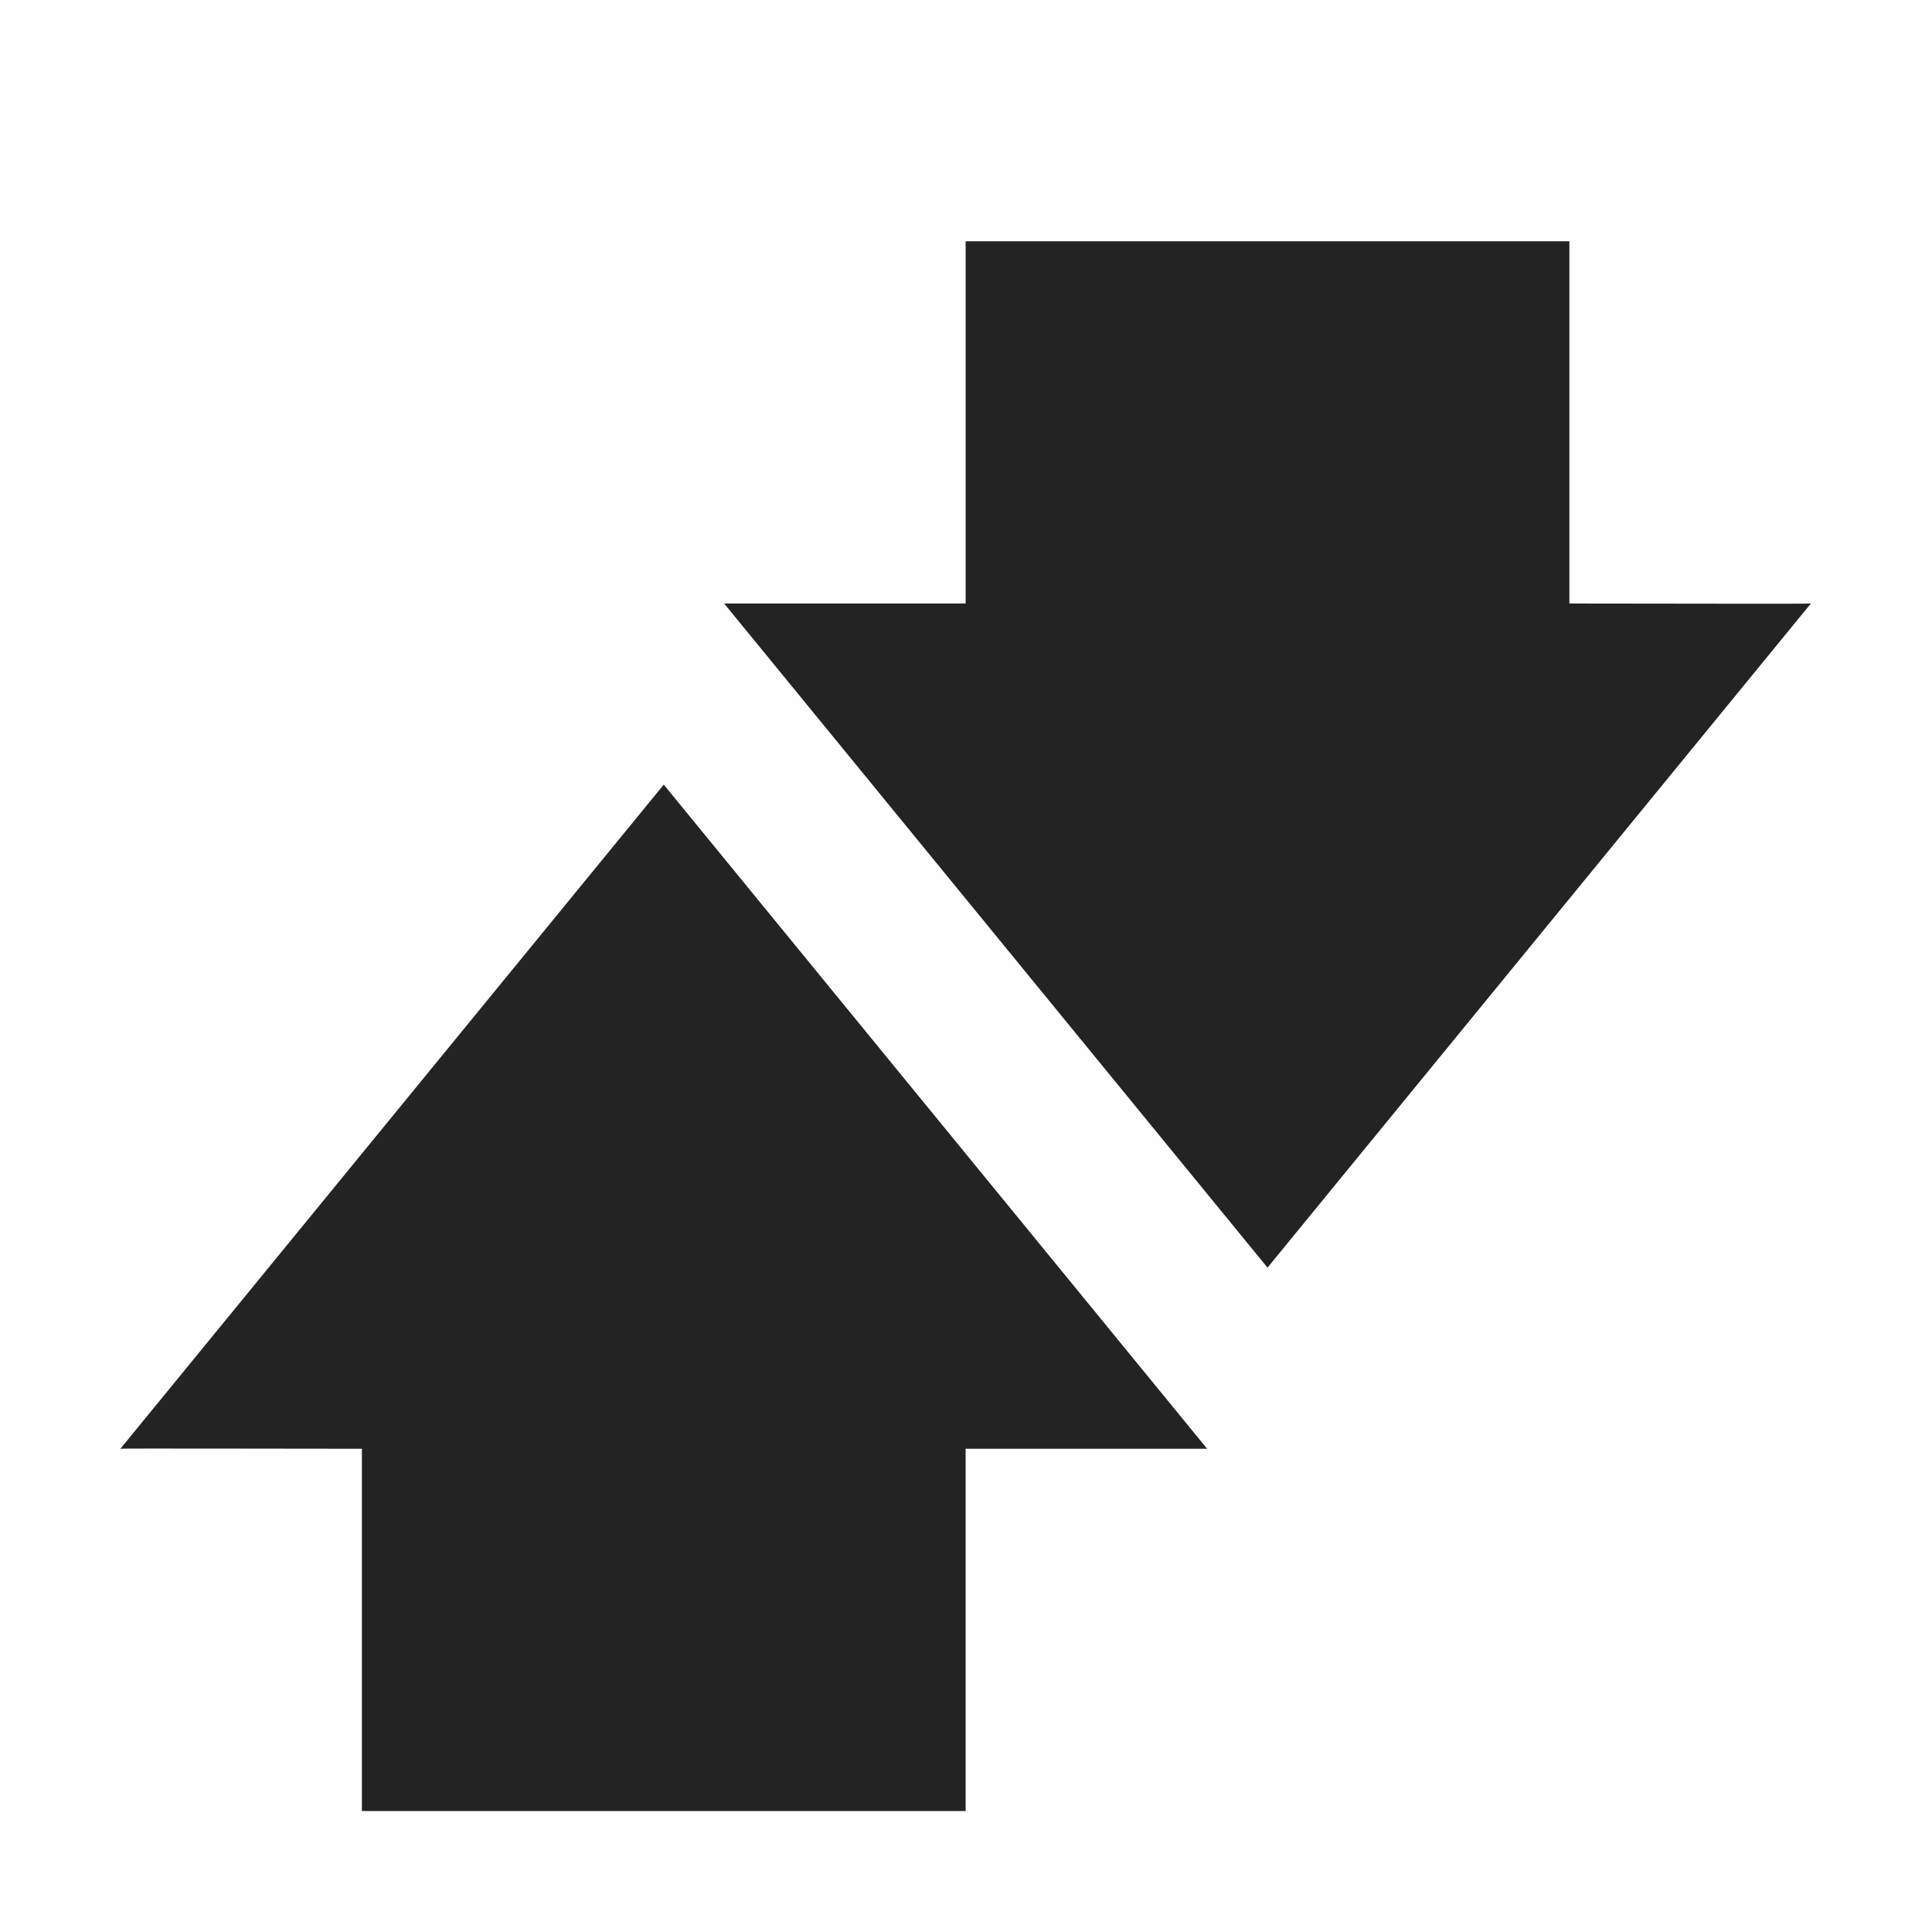 <svg height='16' style='enable-background:new' width='16' xmlns='http://www.w3.org/2000/svg'>
    <defs>
        <filter height='1' id='a' style='color-interpolation-filters:sRGB' width='1' x='0' y='0'>
            <feBlend in2='BackgroundImage' mode='darken'/>
        </filter>
    </defs>
    <g style='display:inline'>
        <g style='display:inline;enable-background:new'>
            <path d='M-481-450.003h16v16h-16z' style='color:#bebebe;display:inline;overflow:visible;visibility:visible;opacity:1;fill:gray;fill-opacity:.01;stroke:none;stroke-width:1;marker:none;enable-background:new' transform='matrix(-1 0 0 1 -465 450.003)'/>
            <path d='m470.997-445.005 4.5 5.5 4.5-5.5c-.003.004-1.333 0-2 0v-3h-5v3h-2zM474.997-438.005l-4.5-5.5-4.5 5.5c.003-.004 1.333 0 2 0v3h5v-3h2z' style='color:#000;opacity:1;fill:#232323;fill-opacity:1;stroke:none' transform='translate(-465 450.003)'/>
        </g>
    </g>
</svg>
